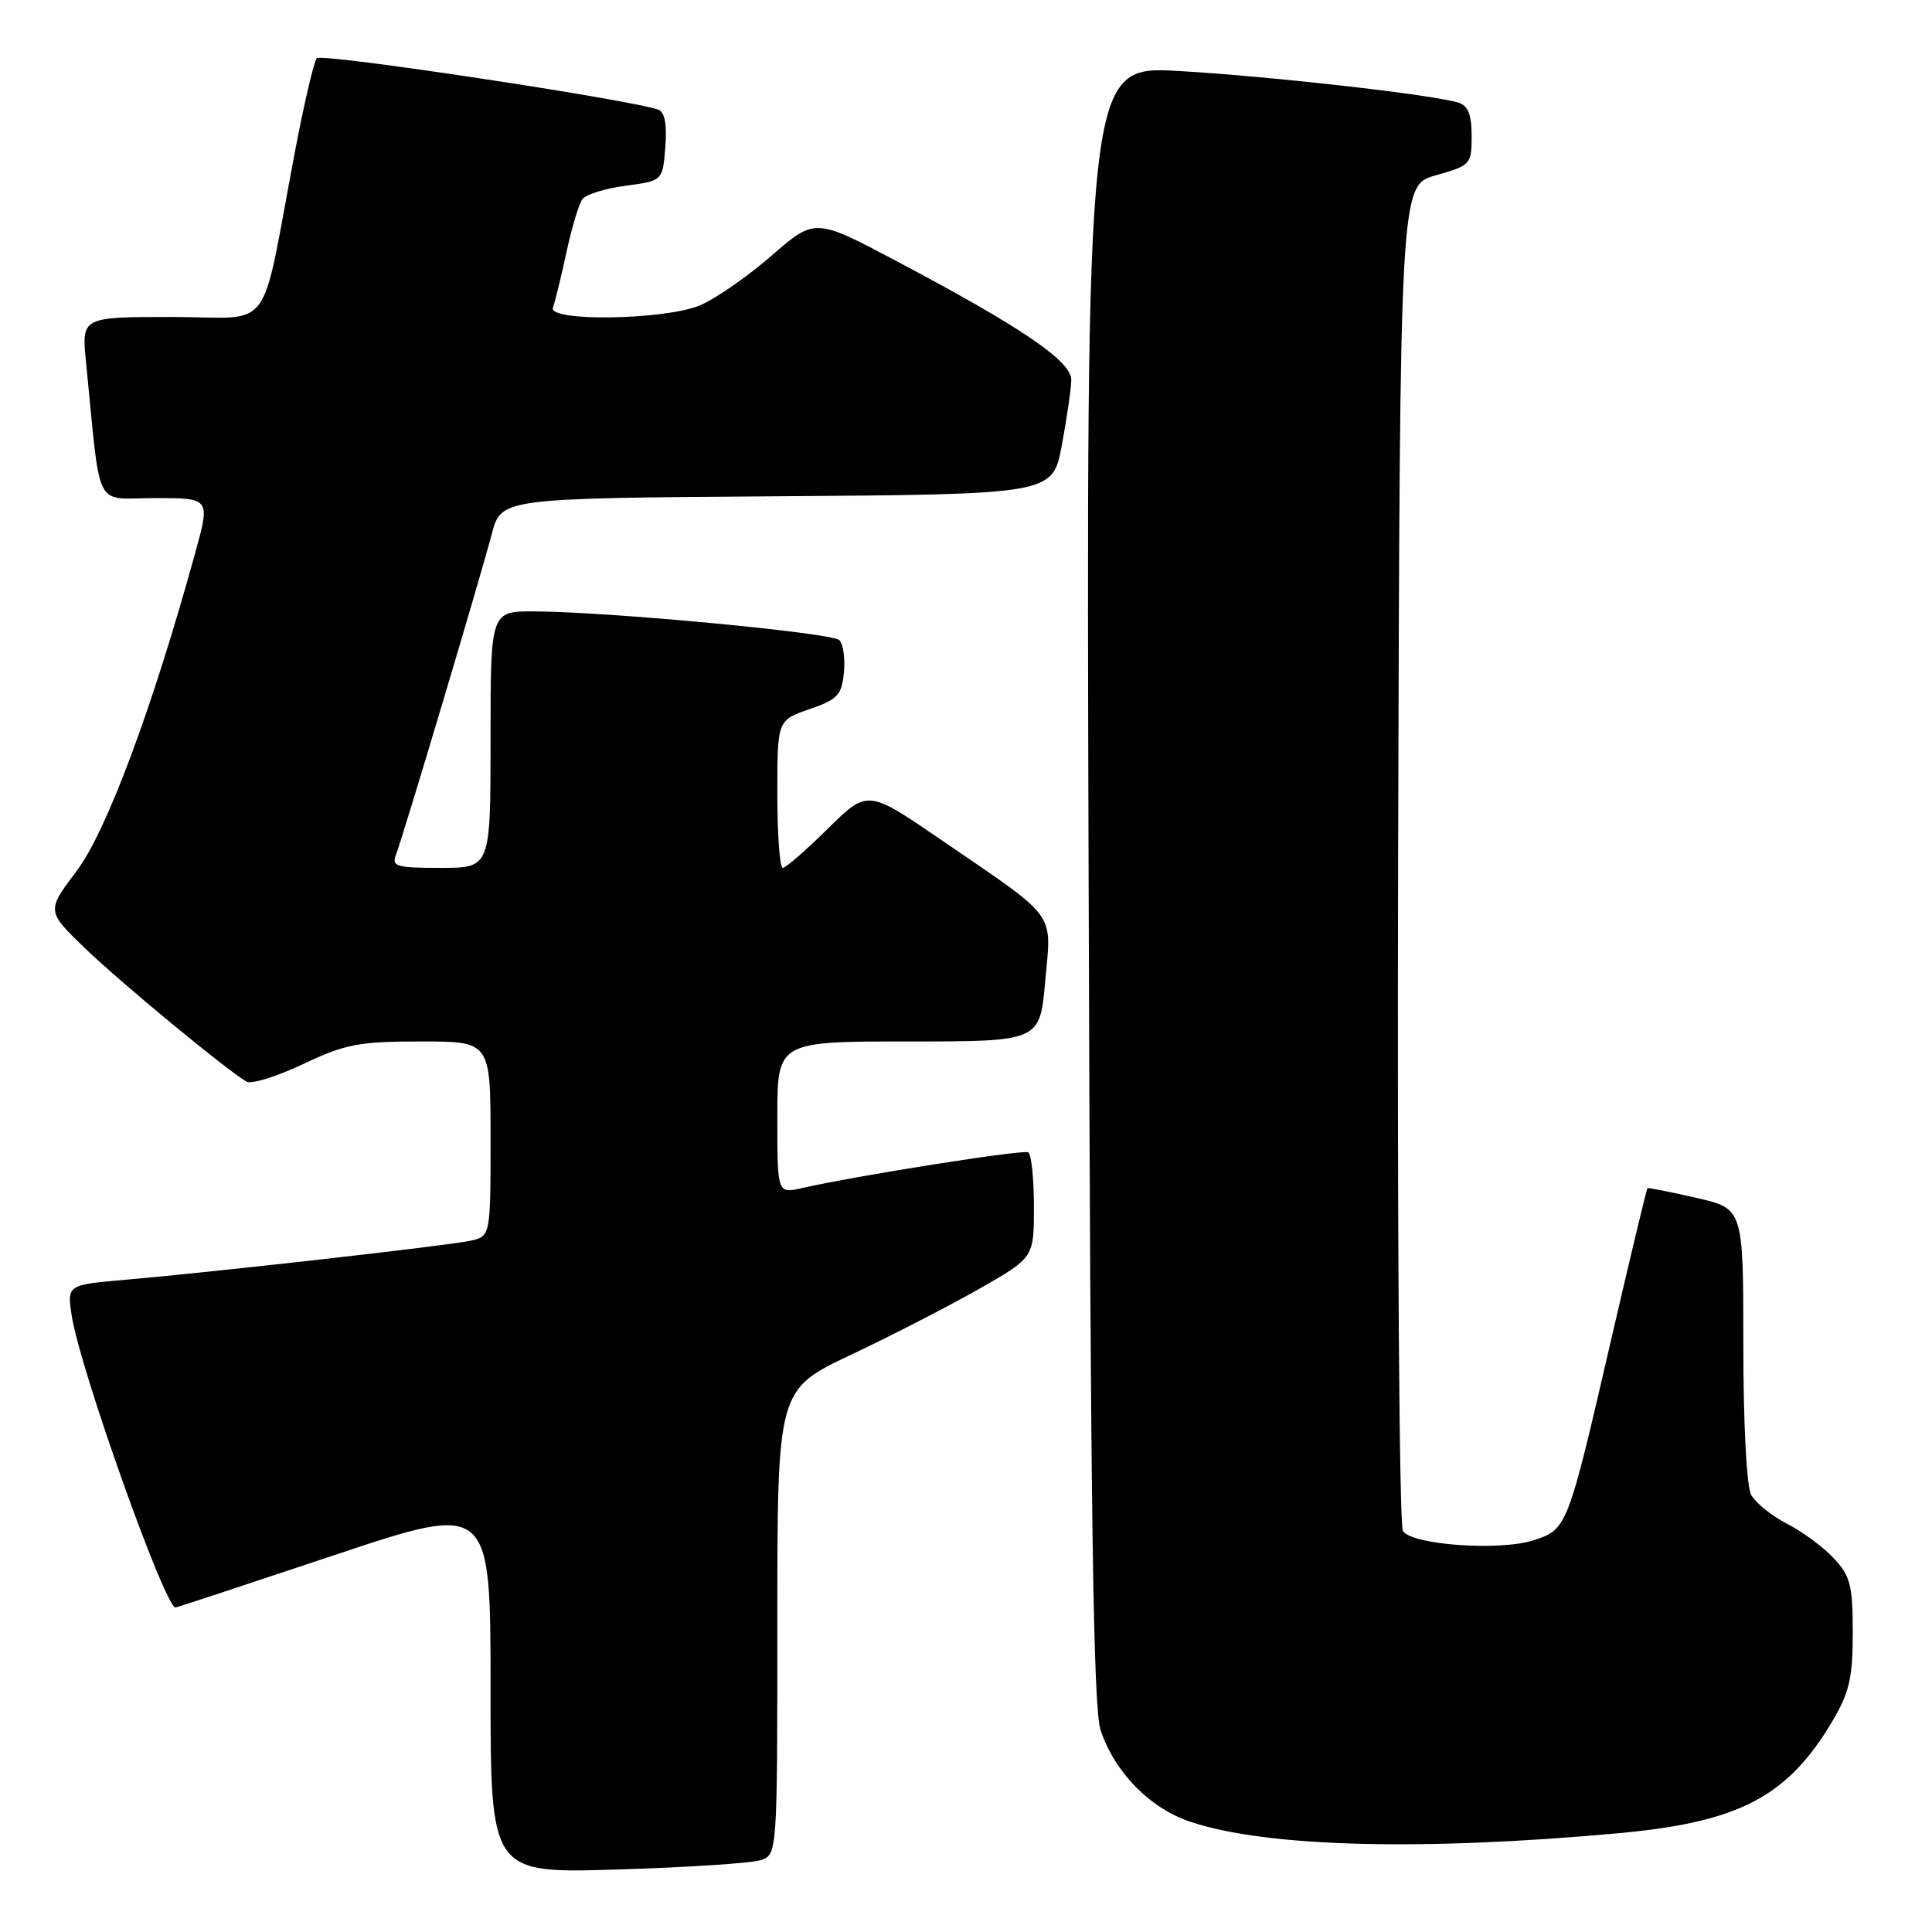 <?xml version="1.0" encoding="UTF-8" standalone="no"?>
<!DOCTYPE svg PUBLIC "-//W3C//DTD SVG 1.1//EN" "http://www.w3.org/Graphics/SVG/1.1/DTD/svg11.dtd" >
<svg xmlns="http://www.w3.org/2000/svg" xmlns:xlink="http://www.w3.org/1999/xlink" version="1.1" viewBox="0 0 256 256">
 <g >
 <path fill="currentColor"
d=" M 100.75 246.49 C 103.00 245.77 103.00 245.77 103.00 214.95 C 103.00 184.13 103.00 184.13 112.75 179.52 C 118.11 176.99 125.76 173.05 129.75 170.78 C 137.00 166.64 137.00 166.64 137.00 159.88 C 137.00 156.16 136.66 152.93 136.25 152.69 C 135.56 152.30 113.79 155.73 106.25 157.43 C 103.00 158.16 103.00 158.16 103.00 148.08 C 103.00 138.00 103.00 138.00 120.40 138.00 C 137.79 138.00 137.79 138.00 138.50 129.99 C 139.33 120.64 140.30 121.96 124.73 111.30 C 114.96 104.61 114.96 104.61 109.70 109.80 C 106.80 112.66 104.11 115.00 103.72 115.00 C 103.32 115.00 103.00 110.60 103.00 105.22 C 103.00 95.44 103.00 95.44 107.25 93.97 C 110.99 92.68 111.54 92.10 111.82 89.12 C 112.00 87.27 111.73 85.33 111.22 84.82 C 110.24 83.84 80.42 81.04 70.75 81.01 C 65.00 81.00 65.00 81.00 65.00 98.00 C 65.00 115.00 65.00 115.00 58.39 115.00 C 52.51 115.00 51.86 114.81 52.47 113.25 C 53.38 110.92 63.58 76.77 65.16 70.76 C 66.41 66.02 66.41 66.02 102.95 65.76 C 139.48 65.50 139.48 65.50 140.70 59.00 C 141.36 55.42 141.93 51.54 141.95 50.37 C 142.01 47.88 135.45 43.41 118.74 34.57 C 107.98 28.88 107.98 28.88 102.21 33.90 C 99.03 36.66 94.78 39.61 92.75 40.46 C 88.06 42.42 72.54 42.65 73.27 40.75 C 73.53 40.06 74.33 36.80 75.04 33.50 C 75.75 30.20 76.71 26.99 77.18 26.38 C 77.65 25.76 80.23 24.96 82.92 24.61 C 87.80 23.96 87.80 23.96 88.16 19.49 C 88.39 16.53 88.09 14.86 87.24 14.54 C 83.87 13.25 42.60 7.02 41.98 7.71 C 41.60 8.14 40.30 13.68 39.10 20.00 C 34.38 44.87 36.50 42.00 22.83 42.00 C 10.80 42.00 10.80 42.00 11.40 48.00 C 13.41 68.13 12.33 66.00 20.53 66.00 C 27.87 66.00 27.87 66.00 25.87 73.25 C 20.19 93.86 14.11 110.18 10.16 115.40 C 6.15 120.72 6.15 120.72 11.32 125.70 C 16.07 130.27 29.92 141.71 32.66 143.32 C 33.29 143.70 36.67 142.65 40.16 141.00 C 45.78 138.34 47.55 138.00 55.75 138.00 C 65.00 138.00 65.00 138.00 65.00 150.92 C 65.00 163.84 65.00 163.84 62.25 164.42 C 59.13 165.08 28.49 168.54 16.68 169.57 C 8.87 170.25 8.87 170.25 9.51 174.37 C 10.62 181.48 21.85 213.00 23.26 213.00 C 23.42 213.00 32.88 209.88 44.28 206.07 C 65.00 199.15 65.00 199.15 65.00 223.69 C 65.00 248.23 65.00 248.23 81.75 247.72 C 90.96 247.44 99.51 246.89 100.75 246.49 Z  M 214.47 242.91 C 230.49 241.44 236.88 238.08 242.84 228.00 C 245.05 224.25 245.50 222.30 245.50 216.33 C 245.50 210.07 245.18 208.83 243.00 206.49 C 241.62 205.01 238.83 202.95 236.78 201.90 C 234.74 200.85 232.60 199.12 232.03 198.06 C 231.43 196.94 231.00 188.61 231.00 178.13 C 231.00 160.14 231.00 160.14 224.75 158.72 C 221.31 157.93 218.41 157.36 218.30 157.43 C 218.19 157.51 216.02 166.56 213.48 177.54 C 207.71 202.50 207.66 202.63 203.25 204.08 C 198.79 205.55 187.08 204.73 185.89 202.86 C 185.41 202.11 185.13 161.69 185.26 113.03 C 185.50 24.57 185.50 24.57 190.25 23.23 C 194.87 21.92 195.00 21.78 195.00 18.01 C 195.00 15.19 194.52 13.99 193.25 13.60 C 189.78 12.53 168.25 10.10 156.21 9.41 C 143.92 8.71 143.92 8.71 144.25 117.11 C 144.50 201.26 144.86 226.34 145.84 229.28 C 147.73 234.89 152.40 239.64 157.80 241.42 C 167.88 244.76 188.40 245.29 214.47 242.91 Z "/>
</g>
</svg>